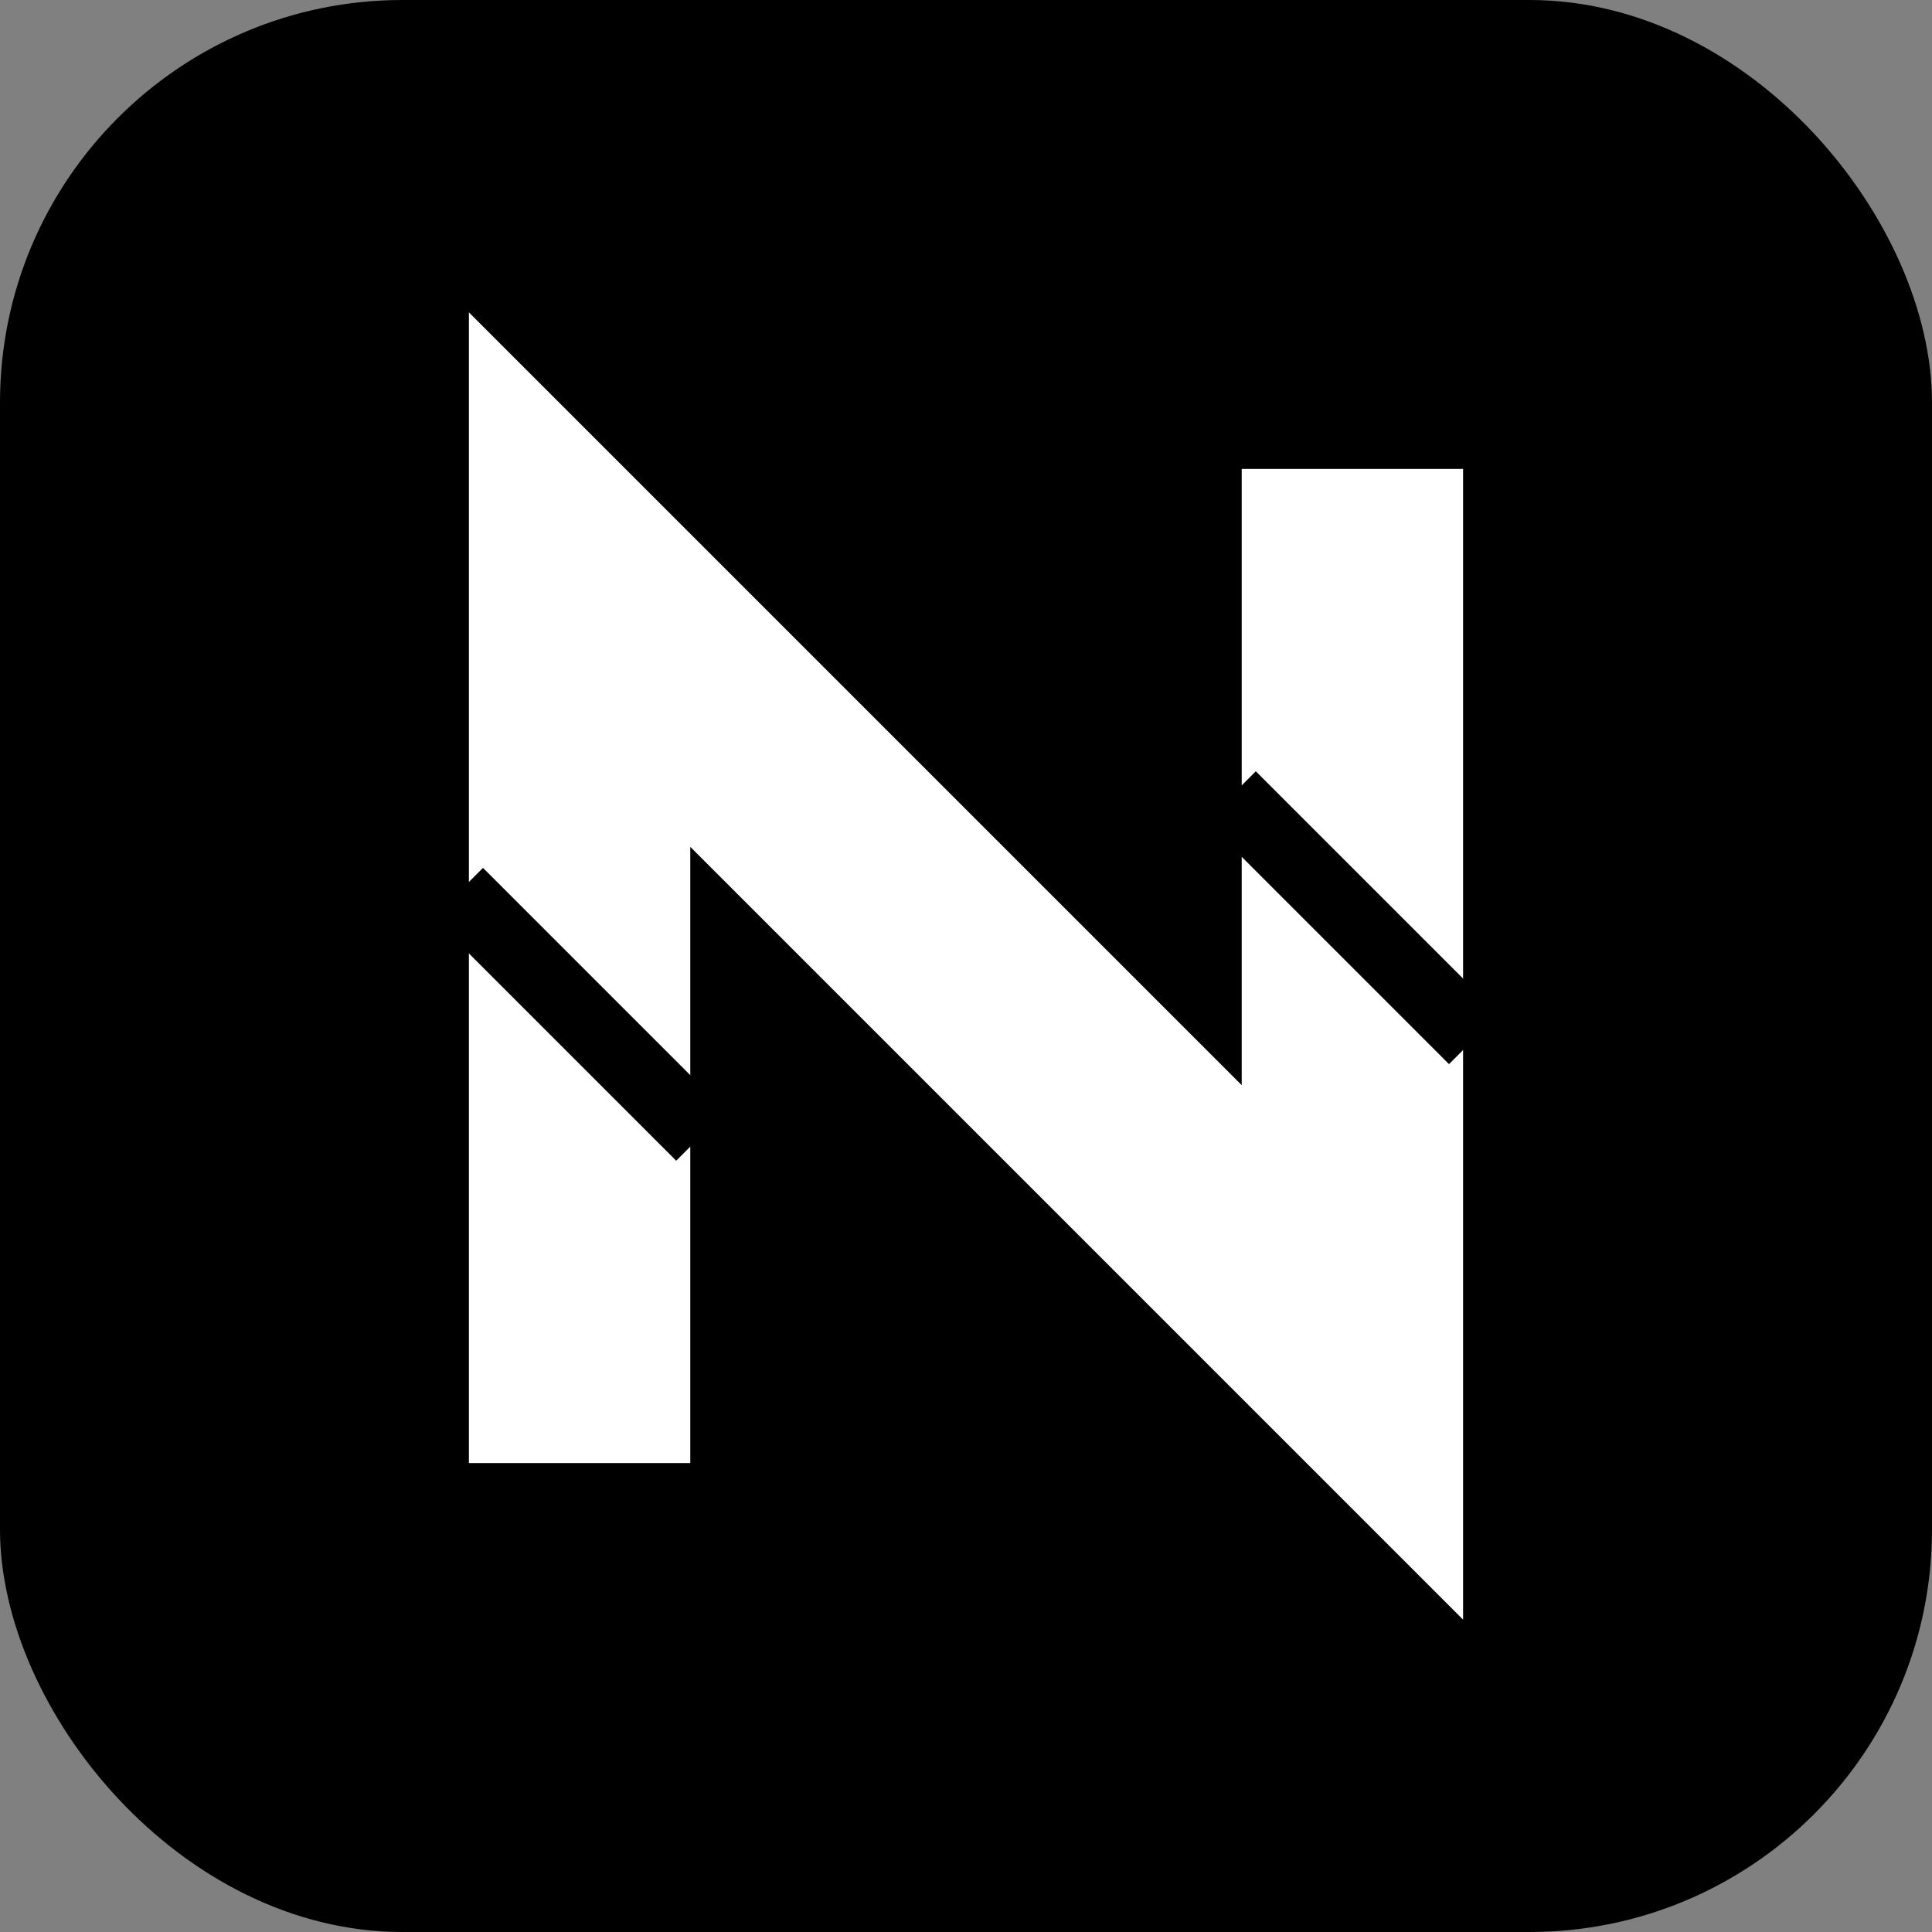 <svg xmlns="http://www.w3.org/2000/svg" viewBox="0 0 192 192">
    <rect x="0" y="0" width="192" height="192" fill="#808080" stroke="none"/>
    <rect width="192" height="192" rx="40" ry="40" fill="black"/>
    <path d="M57.6 134.4 L57.6 57.6 L134.4 134.4 L134.4 57.6" 
          stroke="white" 
          stroke-width="22" 
          fill="none"
          stroke-linecap="square"/>
    <path d="M48 91.2 L67.2 110.4 M124.8 81.6 L144 100.8" 
          stroke="black" 
          stroke-width="7" 
          stroke-linecap="square"/>
</svg>